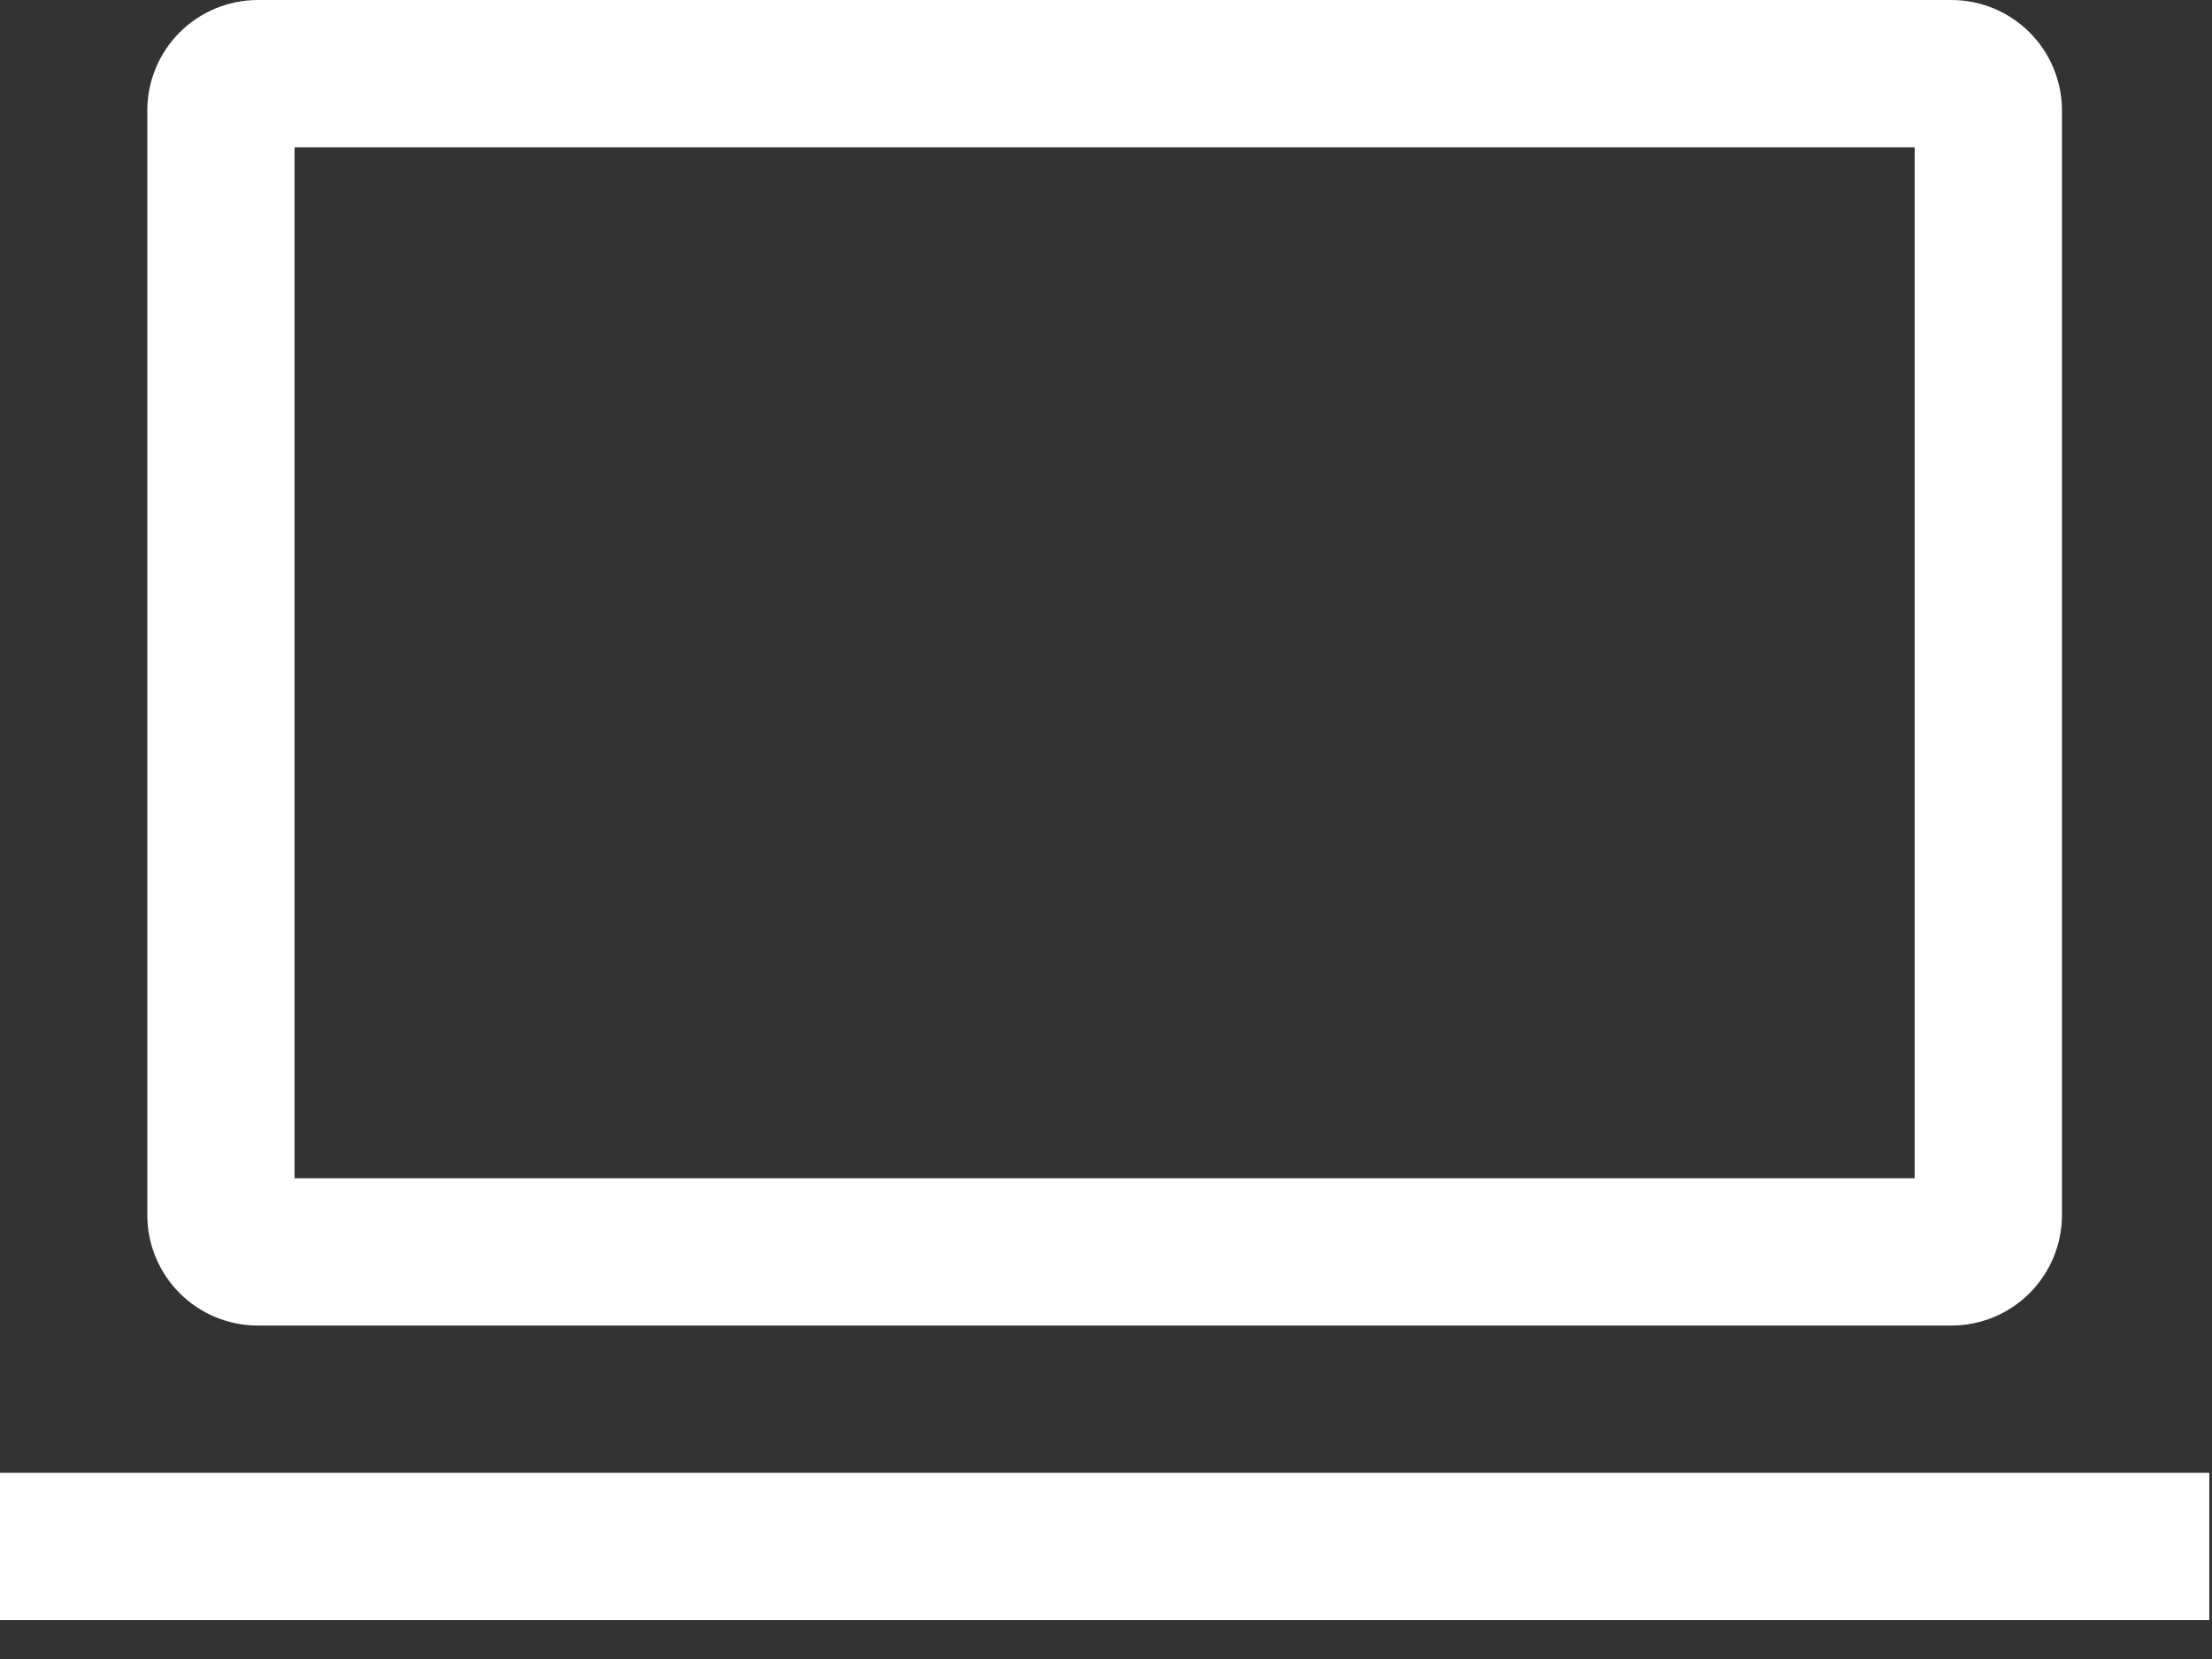 <svg width="36" height="27" viewBox="0 0 36 27" fill="none" xmlns="http://www.w3.org/2000/svg">
<rect x="0" y="0" width="36" height="27" fill="#333333" stroke="none"/>
<path d="M31.761 21.573C32.237 21.573 32.694 21.383 33.031 21.046C33.368 20.709 33.558 20.252 33.558 19.776V1.798C33.558 1.321 33.368 0.864 33.031 0.527C32.694 0.19 32.237 0.001 31.761 0H4.195C3.718 0.001 3.261 0.19 2.924 0.527C2.587 0.864 2.398 1.321 2.397 1.798V19.776C2.398 20.252 2.587 20.709 2.924 21.046C3.261 21.383 3.718 21.573 4.195 21.573H31.761ZM4.794 2.397H31.161V19.176H4.794V2.397Z" fill="white"/>
<path d="M35.956 23.97H0V26.367H35.956V23.97Z" fill="white"/>
</svg>
